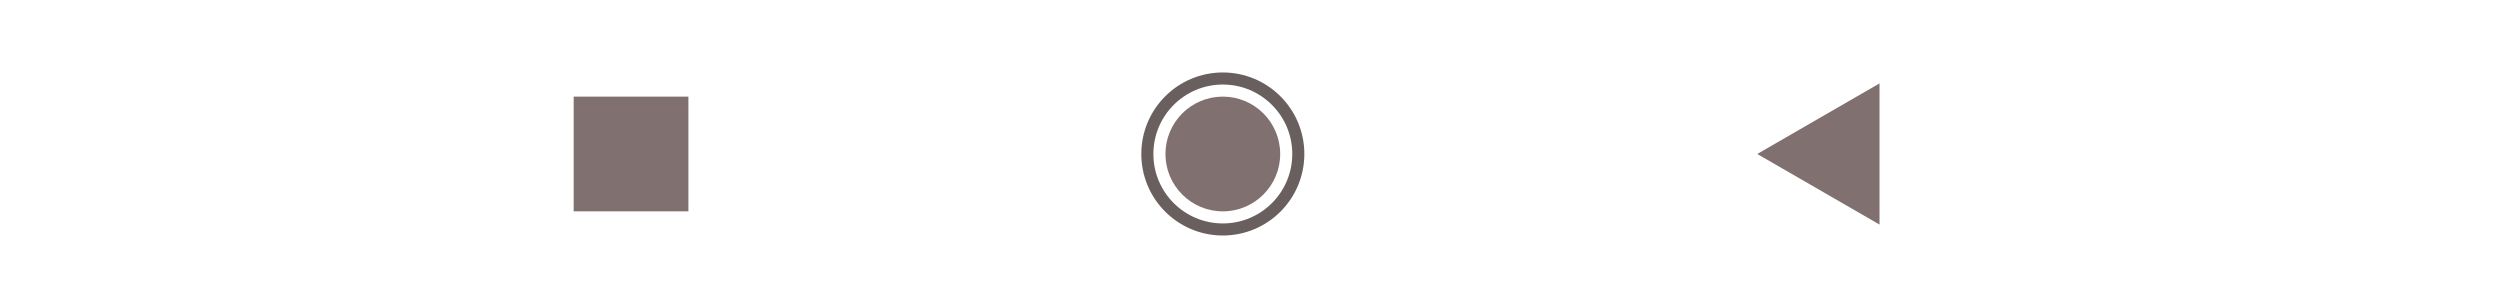 <svg width="414" height="51" viewBox="0 0 414 51" fill="none" xmlns="http://www.w3.org/2000/svg">
<rect x="-11" width="425" height="51" fill="white"/>
<circle cx="202.5" cy="25.5" r="12.5" stroke="#6A5F5F" stroke-width="2"/>
<circle cx="202.5" cy="25.5" r="9.5" fill="#817070"/>
<path d="M291 25.5L311.25 13.809L311.25 37.191L291 25.5Z" fill="#817070"/>
<rect x="95" y="16" width="19" height="19" fill="#817070"/>
</svg>
